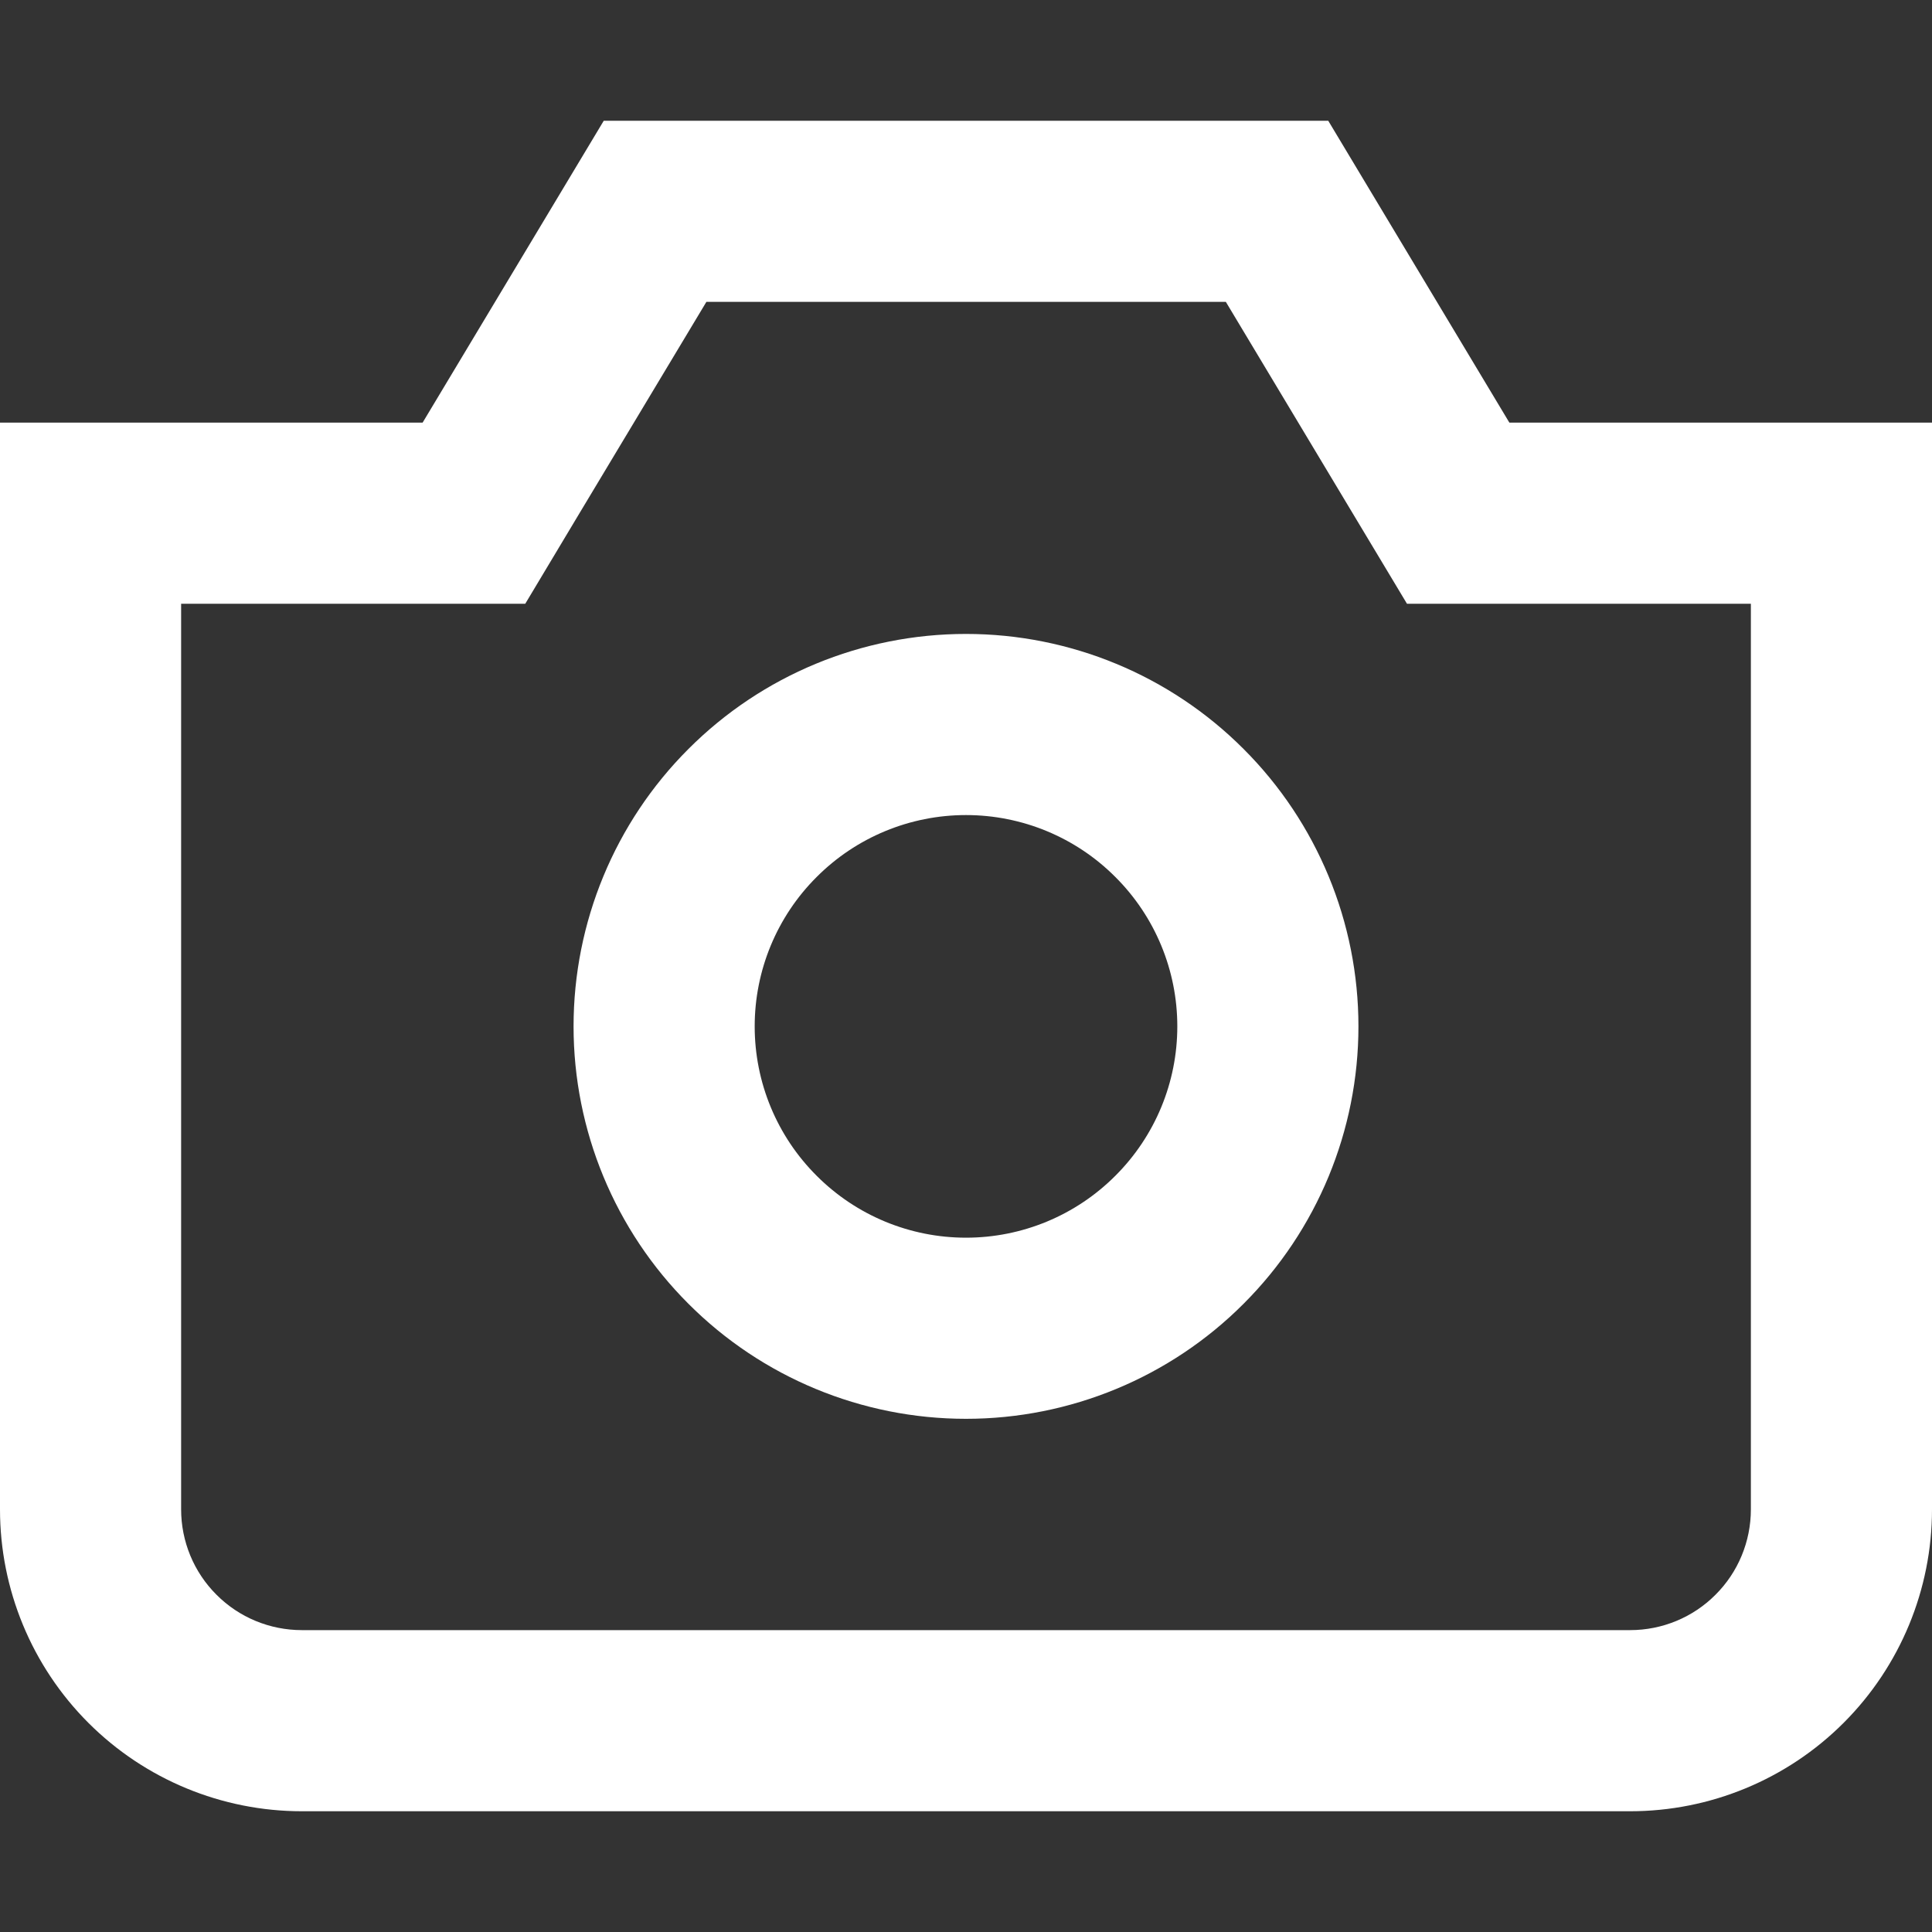 <svg width="16" height="16" viewBox="0 0 16 16" fill="none" xmlns="http://www.w3.org/2000/svg">
<rect x="0" y="0" width="16" height="16" fill="#333333" stroke="none"/>
<g clip-path="url(#clip0_5_2081)">
<path fill-rule="evenodd" clip-rule="evenodd" d="M1.5 3.5H3.5L5 1H11L12.5 3.5H16V12.5C16 13.163 15.737 13.799 15.268 14.268C14.799 14.737 14.163 15 13.5 15H2.5C1.837 15 1.201 14.737 0.732 14.268C0.263 13.799 0 13.163 0 12.5L0 3.5H1.5ZM4.786 4.272L5.85 2.5H10.152L11.215 4.272L11.652 5H14.5V12.5C14.5 12.765 14.395 13.02 14.207 13.207C14.02 13.395 13.765 13.5 13.5 13.5H2.5C2.235 13.5 1.98 13.395 1.793 13.207C1.605 13.02 1.5 12.765 1.5 12.5V5H4.35L4.786 4.272ZM9.75 8.5C9.75 8.964 9.566 9.409 9.237 9.737C8.909 10.066 8.464 10.25 8 10.25C7.536 10.25 7.091 10.066 6.763 9.737C6.434 9.409 6.25 8.964 6.25 8.5C6.25 8.036 6.434 7.591 6.763 7.263C7.091 6.934 7.536 6.75 8 6.75C8.464 6.75 8.909 6.934 9.237 7.263C9.566 7.591 9.75 8.036 9.75 8.5ZM11.25 8.5C11.25 9.362 10.908 10.189 10.298 10.798C9.689 11.408 8.862 11.75 8 11.75C7.138 11.75 6.311 11.408 5.702 10.798C5.092 10.189 4.75 9.362 4.75 8.5C4.75 7.638 5.092 6.811 5.702 6.202C6.311 5.592 7.138 5.25 8 5.25C8.862 5.25 9.689 5.592 10.298 6.202C10.908 6.811 11.25 7.638 11.25 8.5Z" fill="white"/>
</g>
<defs>
<clipPath id="clip0_5_2081">
<rect width="16" height="16" fill="white"/>
</clipPath>
</defs>
</svg>
